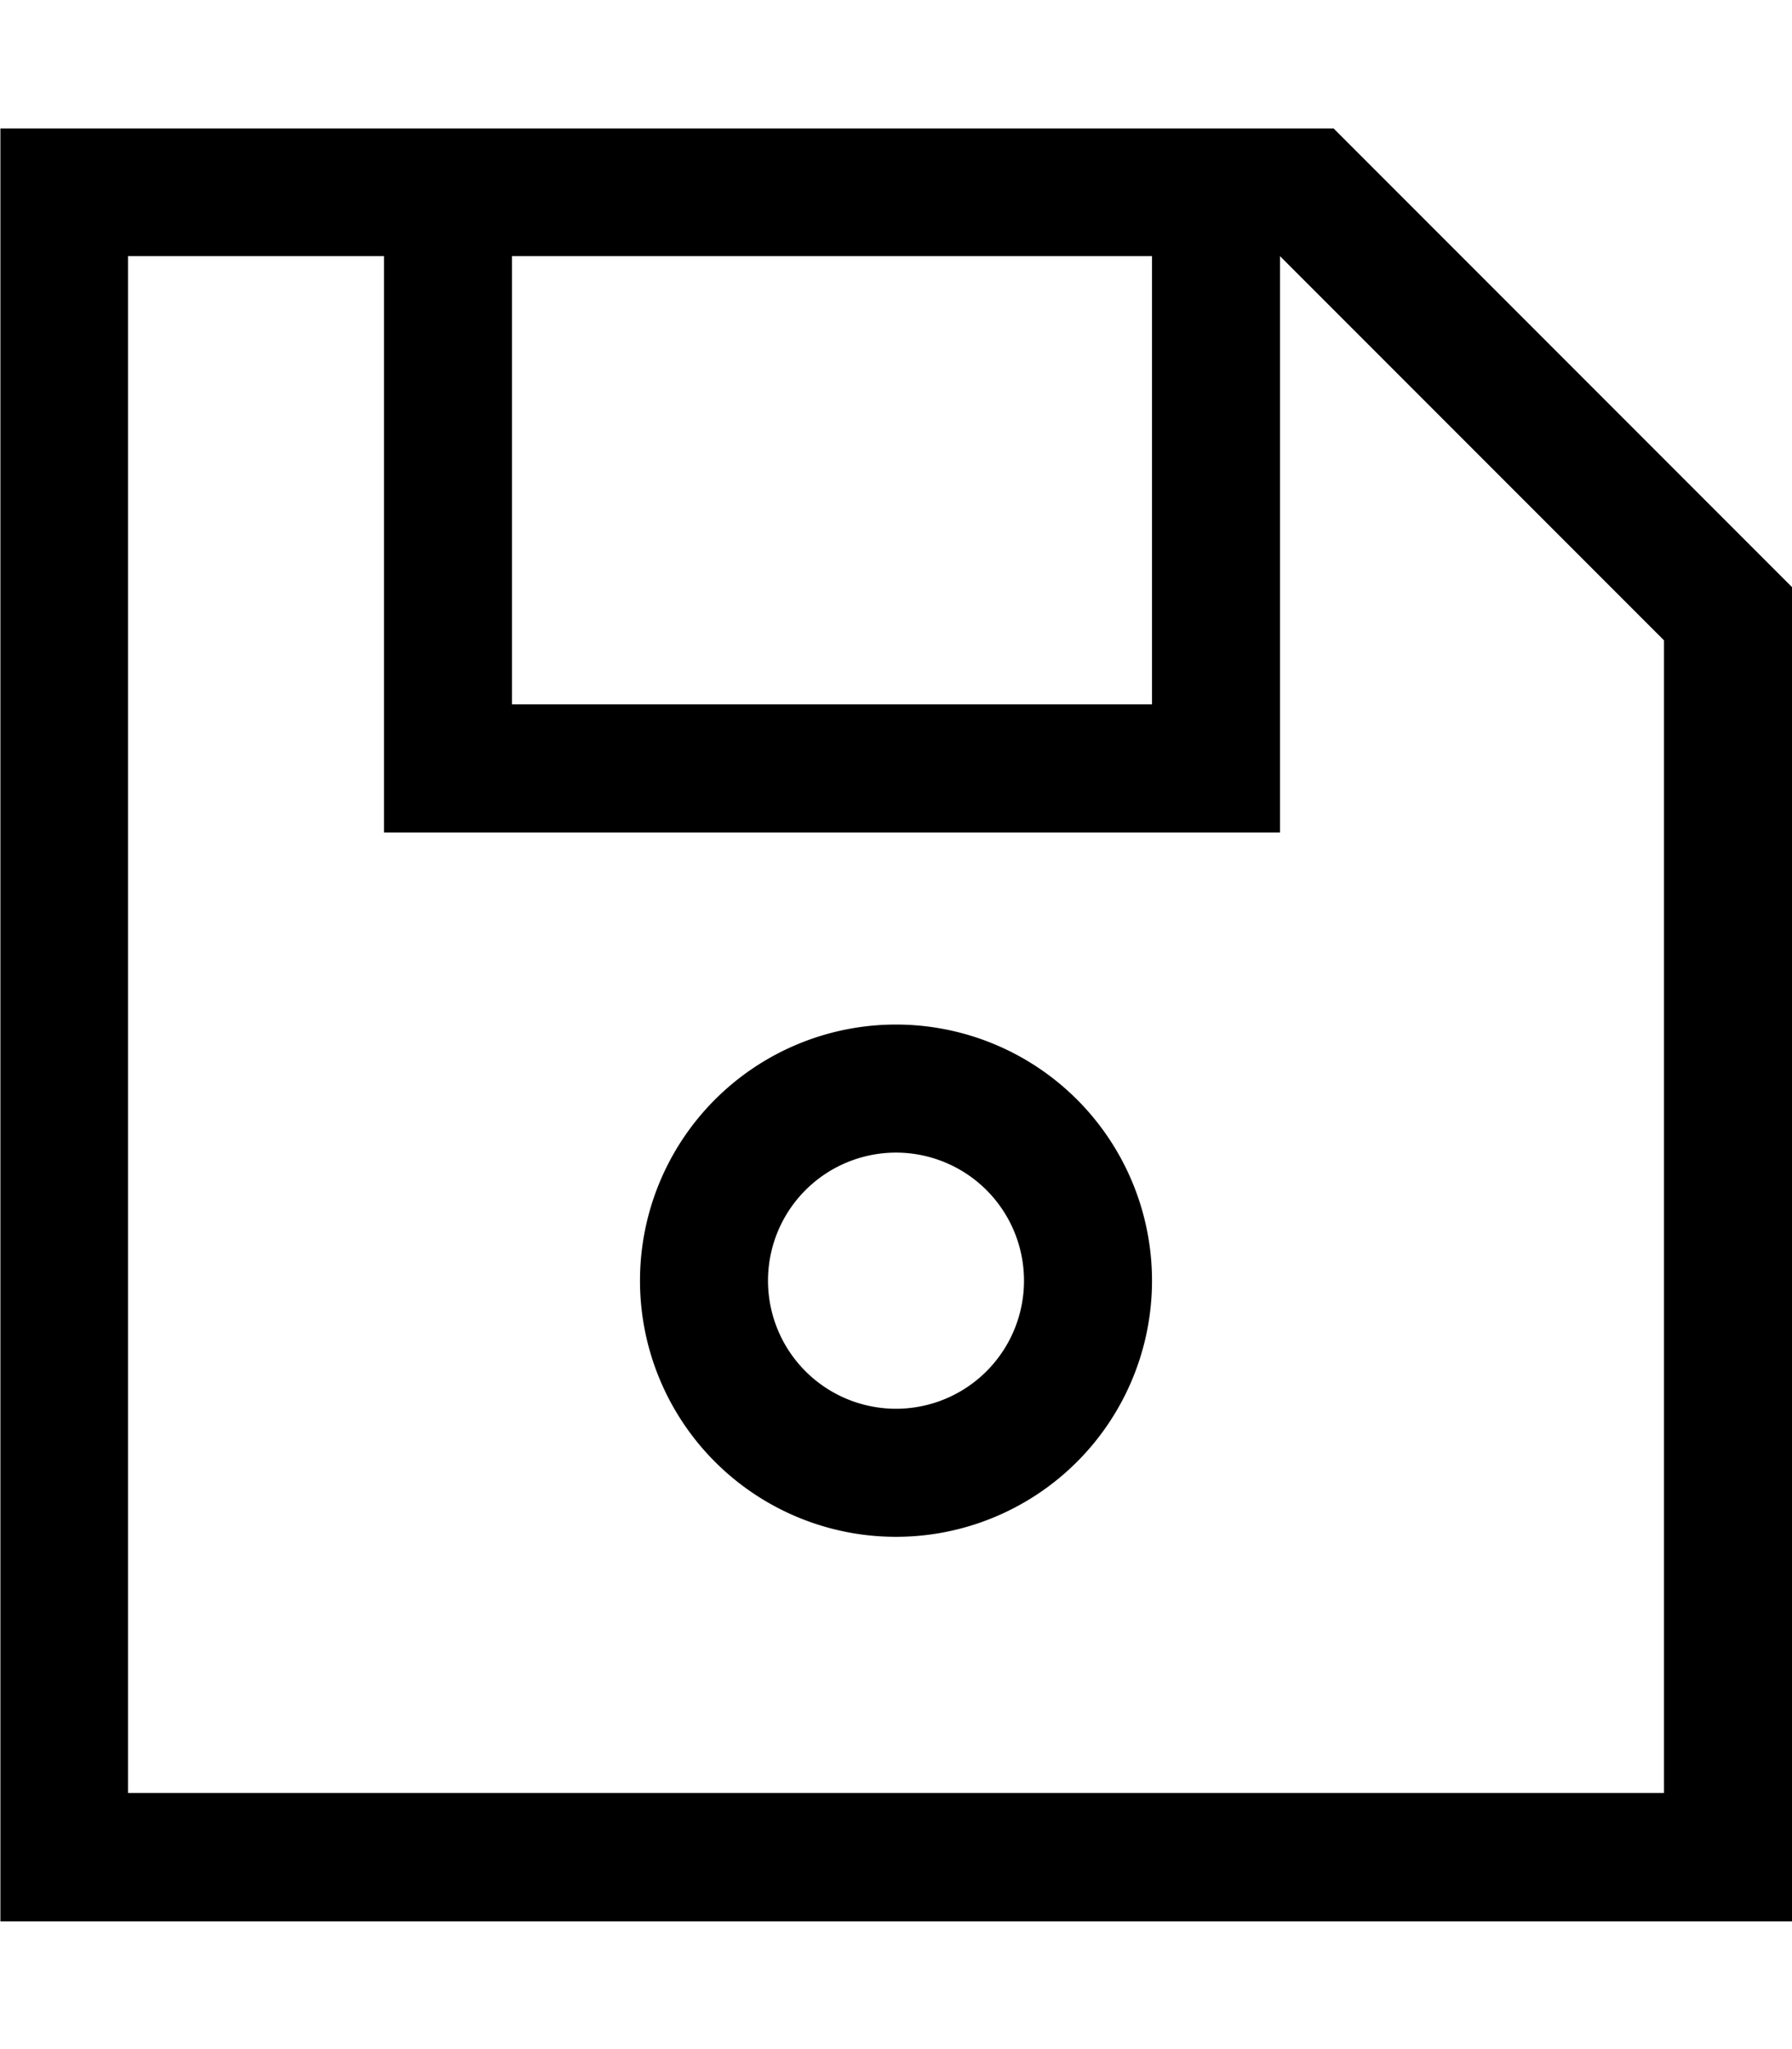 <svg xmlns="http://www.w3.org/2000/svg" viewBox="0 0 448 512"><!--! Font Awesome Pro 7.0.1 by @fontawesome - https://fontawesome.com License - https://fontawesome.com/license (Commercial License) Copyright 2025 Fonticons, Inc. --><path fill="currentColor" d="M32 64l0 384 384 0 0-288-96-96 0 144-224 0 0-144-64 0zm96 0l0 112 160 0 0-112-160 0zM333.3 32l9.4 9.4 105.4 105.4 0 333.3-448 0 0-448 333.3 0zM224 352a32 32 0 1 0 0-64 32 32 0 1 0 0 64zm0-96a64 64 0 1 1 0 128 64 64 0 1 1 0-128z"/></svg>